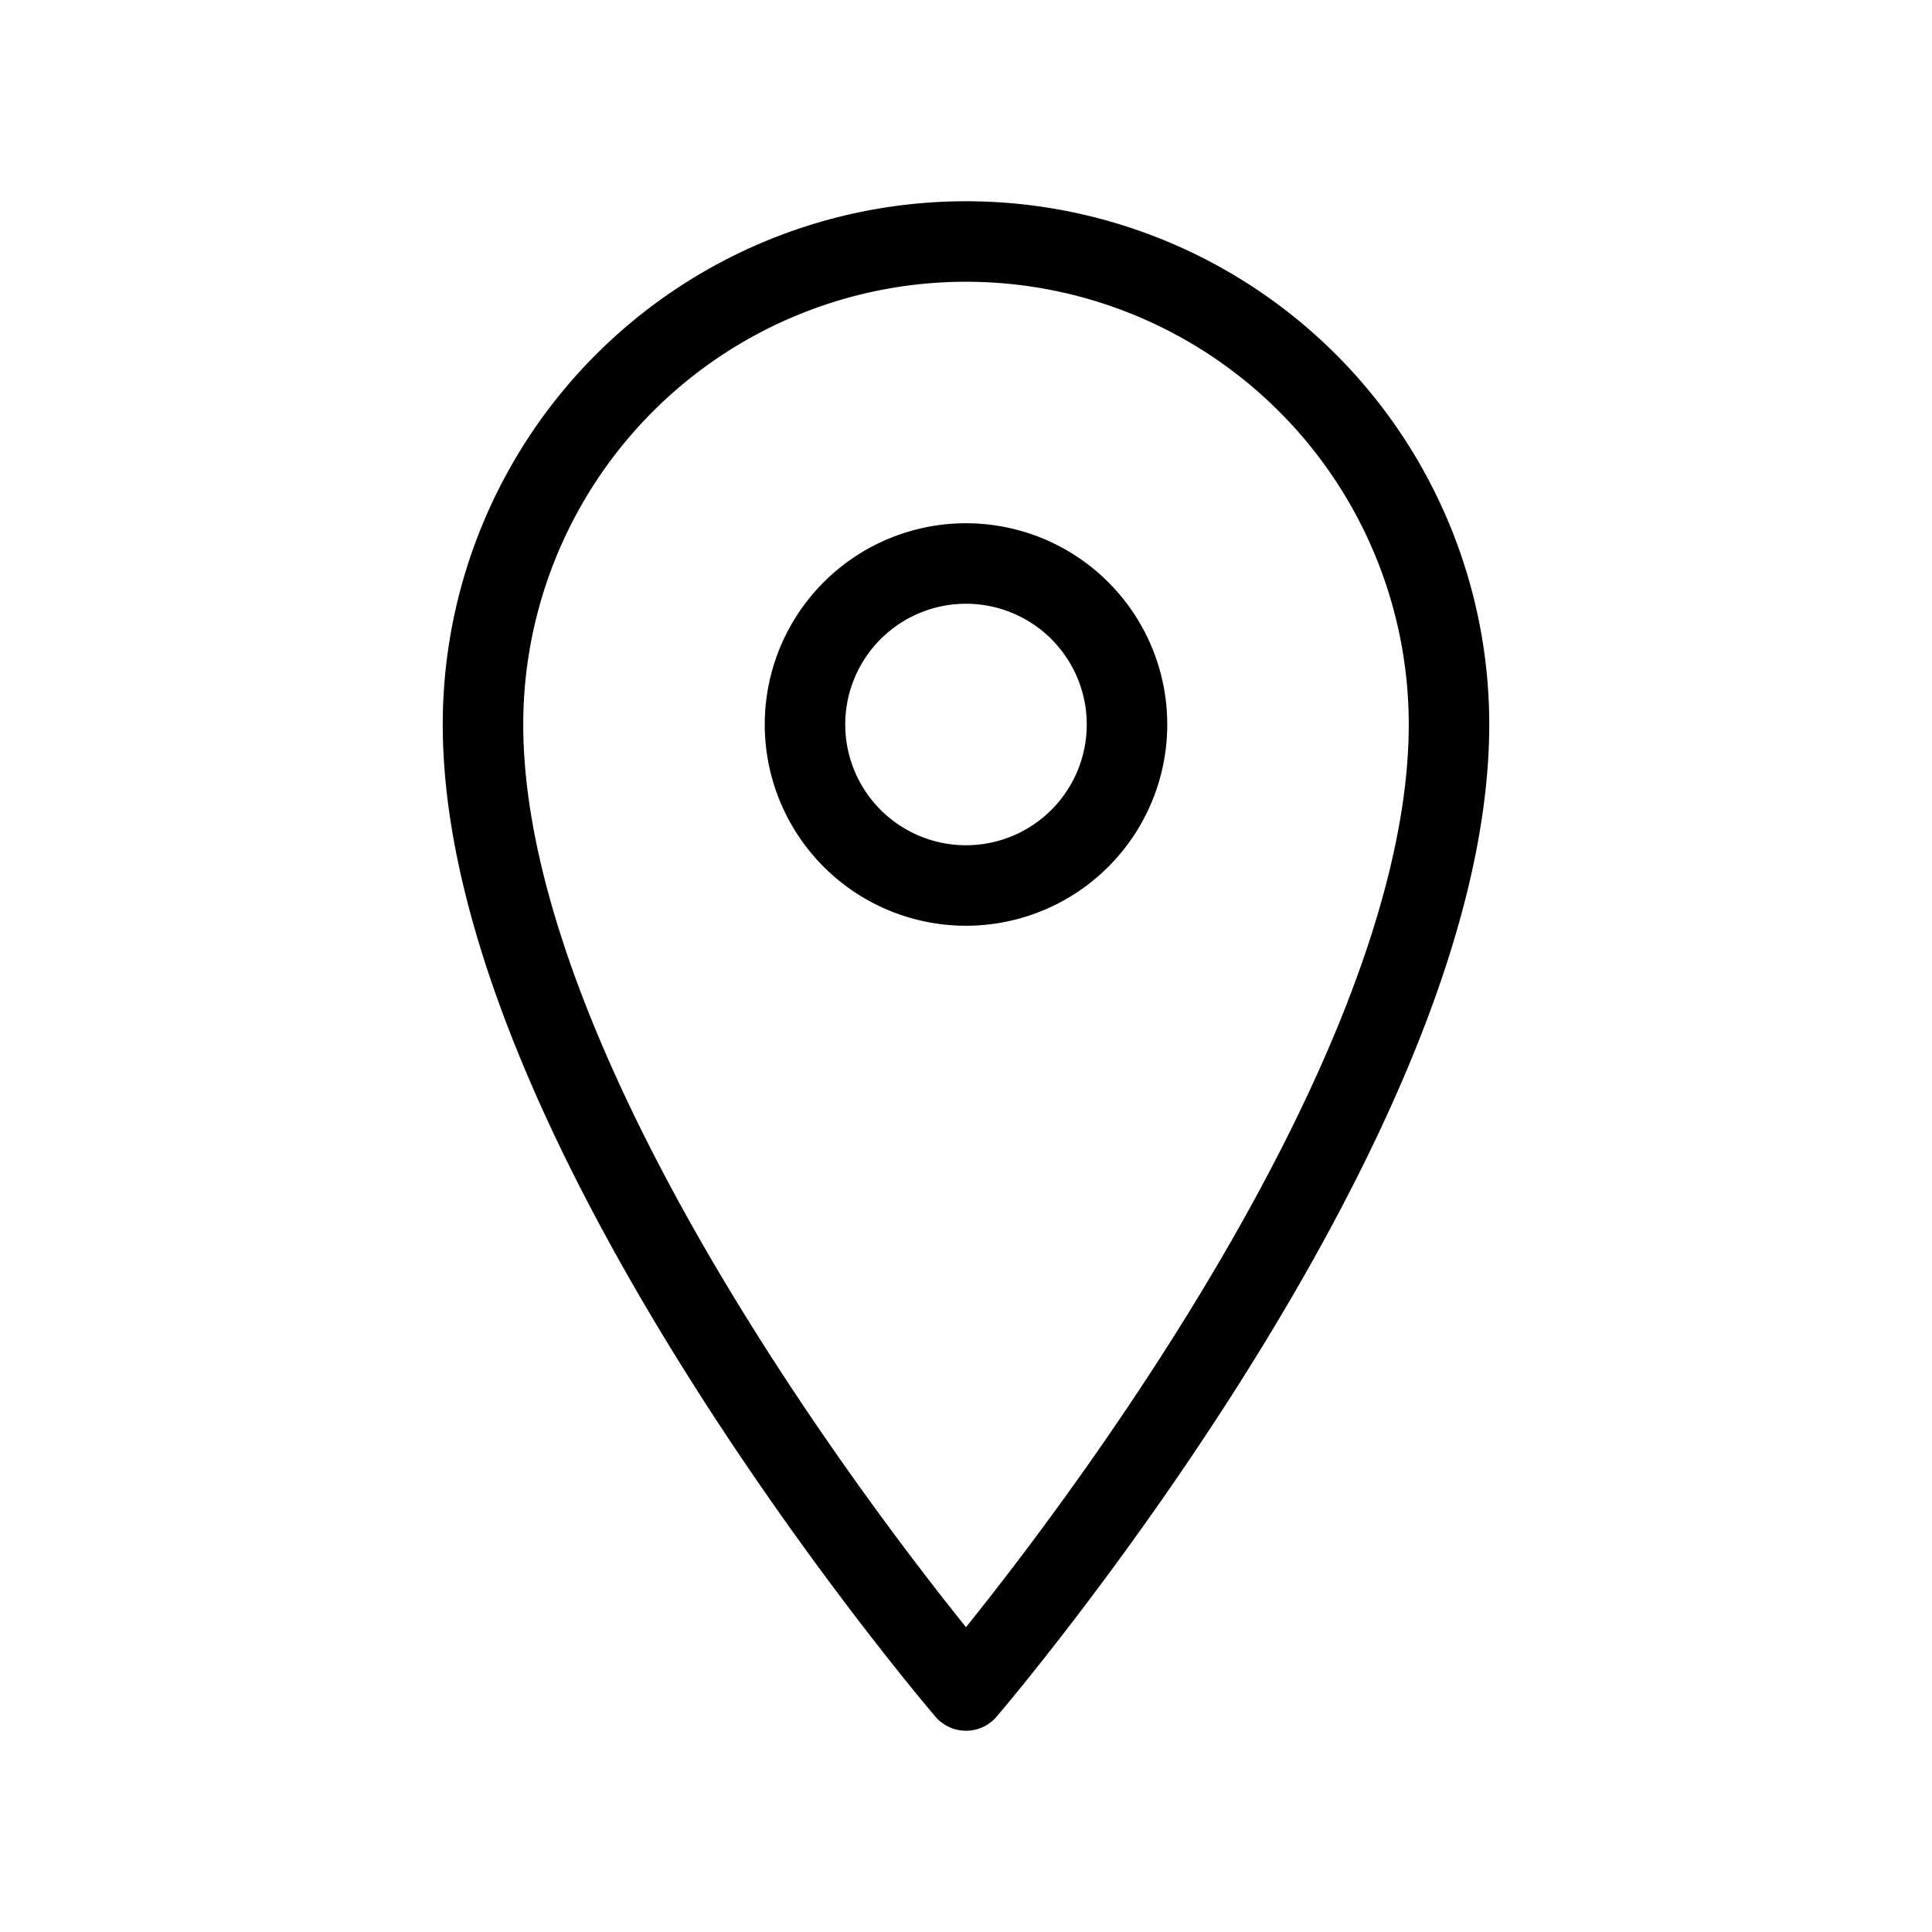 <svg id="place" xmlns="http://www.w3.org/2000/svg" viewBox="0 0 24 24" class="icon line" width="96" height="96"><path id="primary" d="M12,21S6,14,6,9A6,6,0,0,1,18,9C18,14,12,21,12,21ZM12,7a2,2,0,1,0,2,2A2,2,0,0,0,12,7Z" style="fill: none; stroke: rgb(0, 0, 0); stroke-linecap: round; stroke-linejoin: round; stroke-width: 1;"></path></svg>
